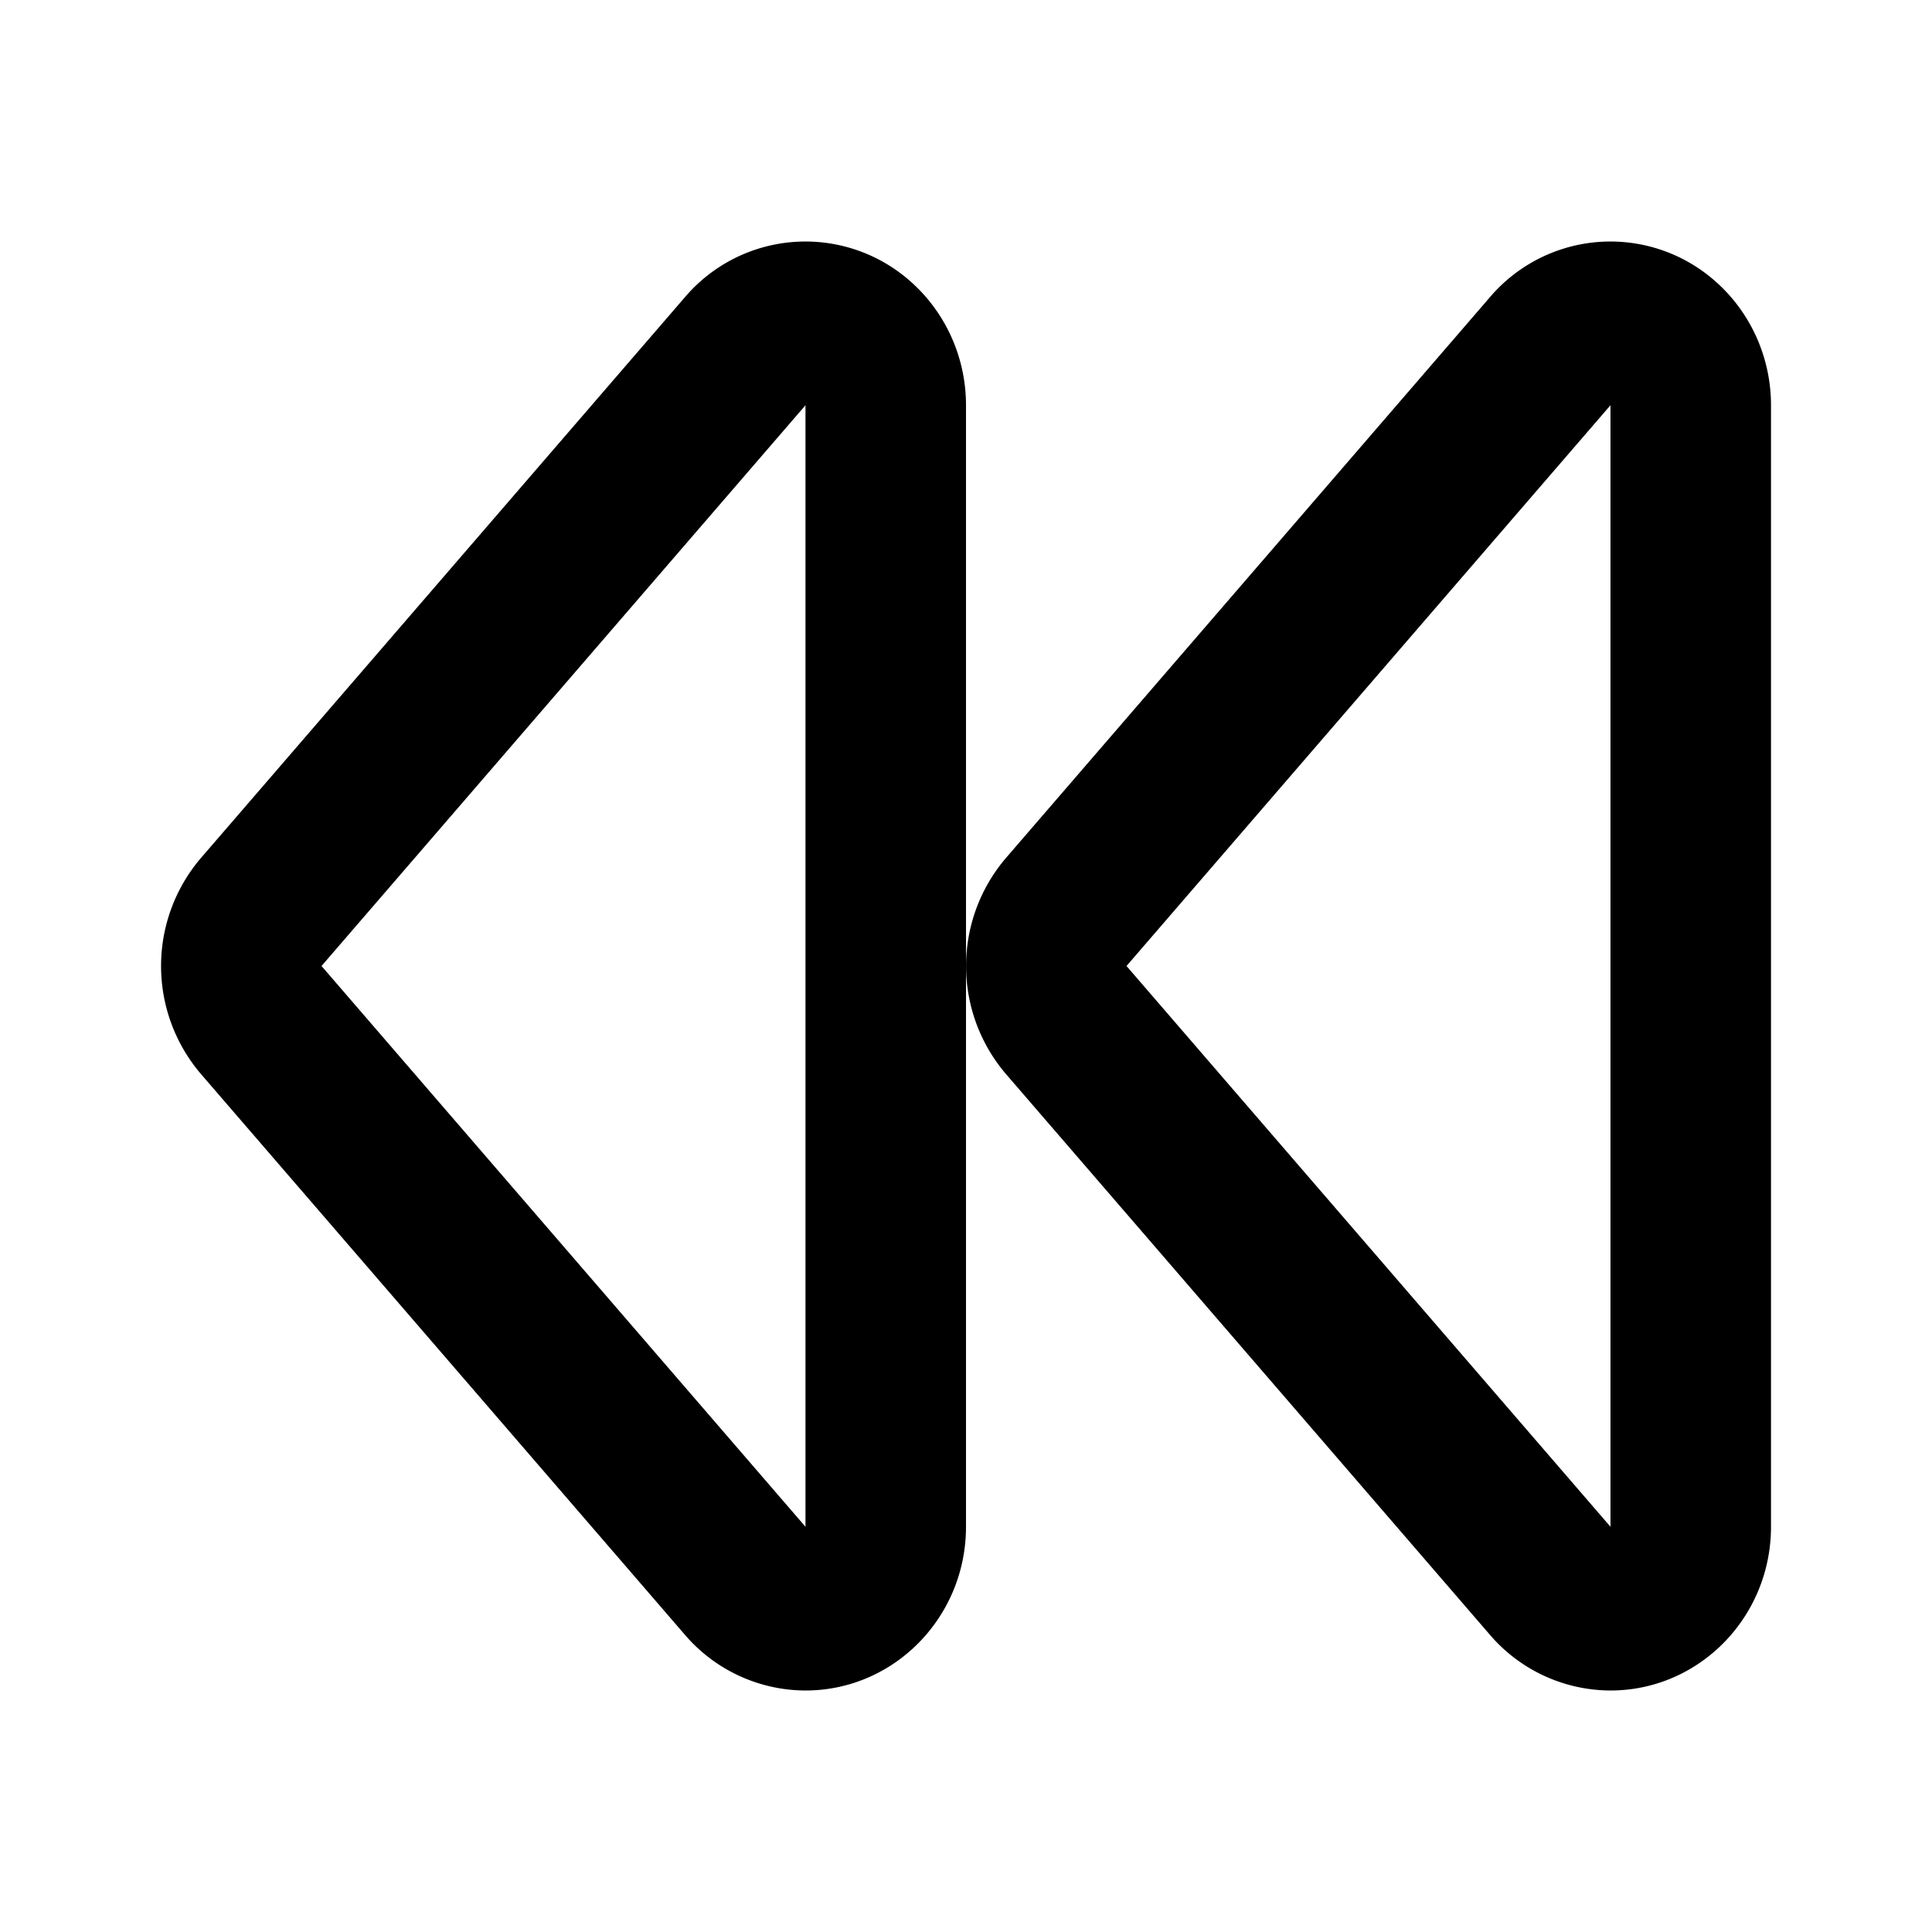 <svg xmlns="http://www.w3.org/2000/svg" xmlns:xlink="http://www.w3.org/1999/xlink" width="24" height="24" viewBox="-2 -3 24 24"><path fill="currentColor" d="M16.51.69a1.966 1.966 0 0 1 2.814-.182c.43.386.676.942.676 1.526v13.932C20 17.089 19.107 18 18.006 18a1.98 1.98 0 0 1-1.496-.69l-6.012-6.966a2.065 2.065 0 0 1 0-2.688zm1.496 15.276V2.034L11.994 9zM6.51.69A1.966 1.966 0 0 1 9.324.508c.43.386.676.942.676 1.526v13.932C10 17.089 9.107 18 8.006 18a1.98 1.98 0 0 1-1.496-.69L.498 10.344a2.065 2.065 0 0 1 0-2.688zm1.496 15.276V2.034L1.994 9z"/></svg>